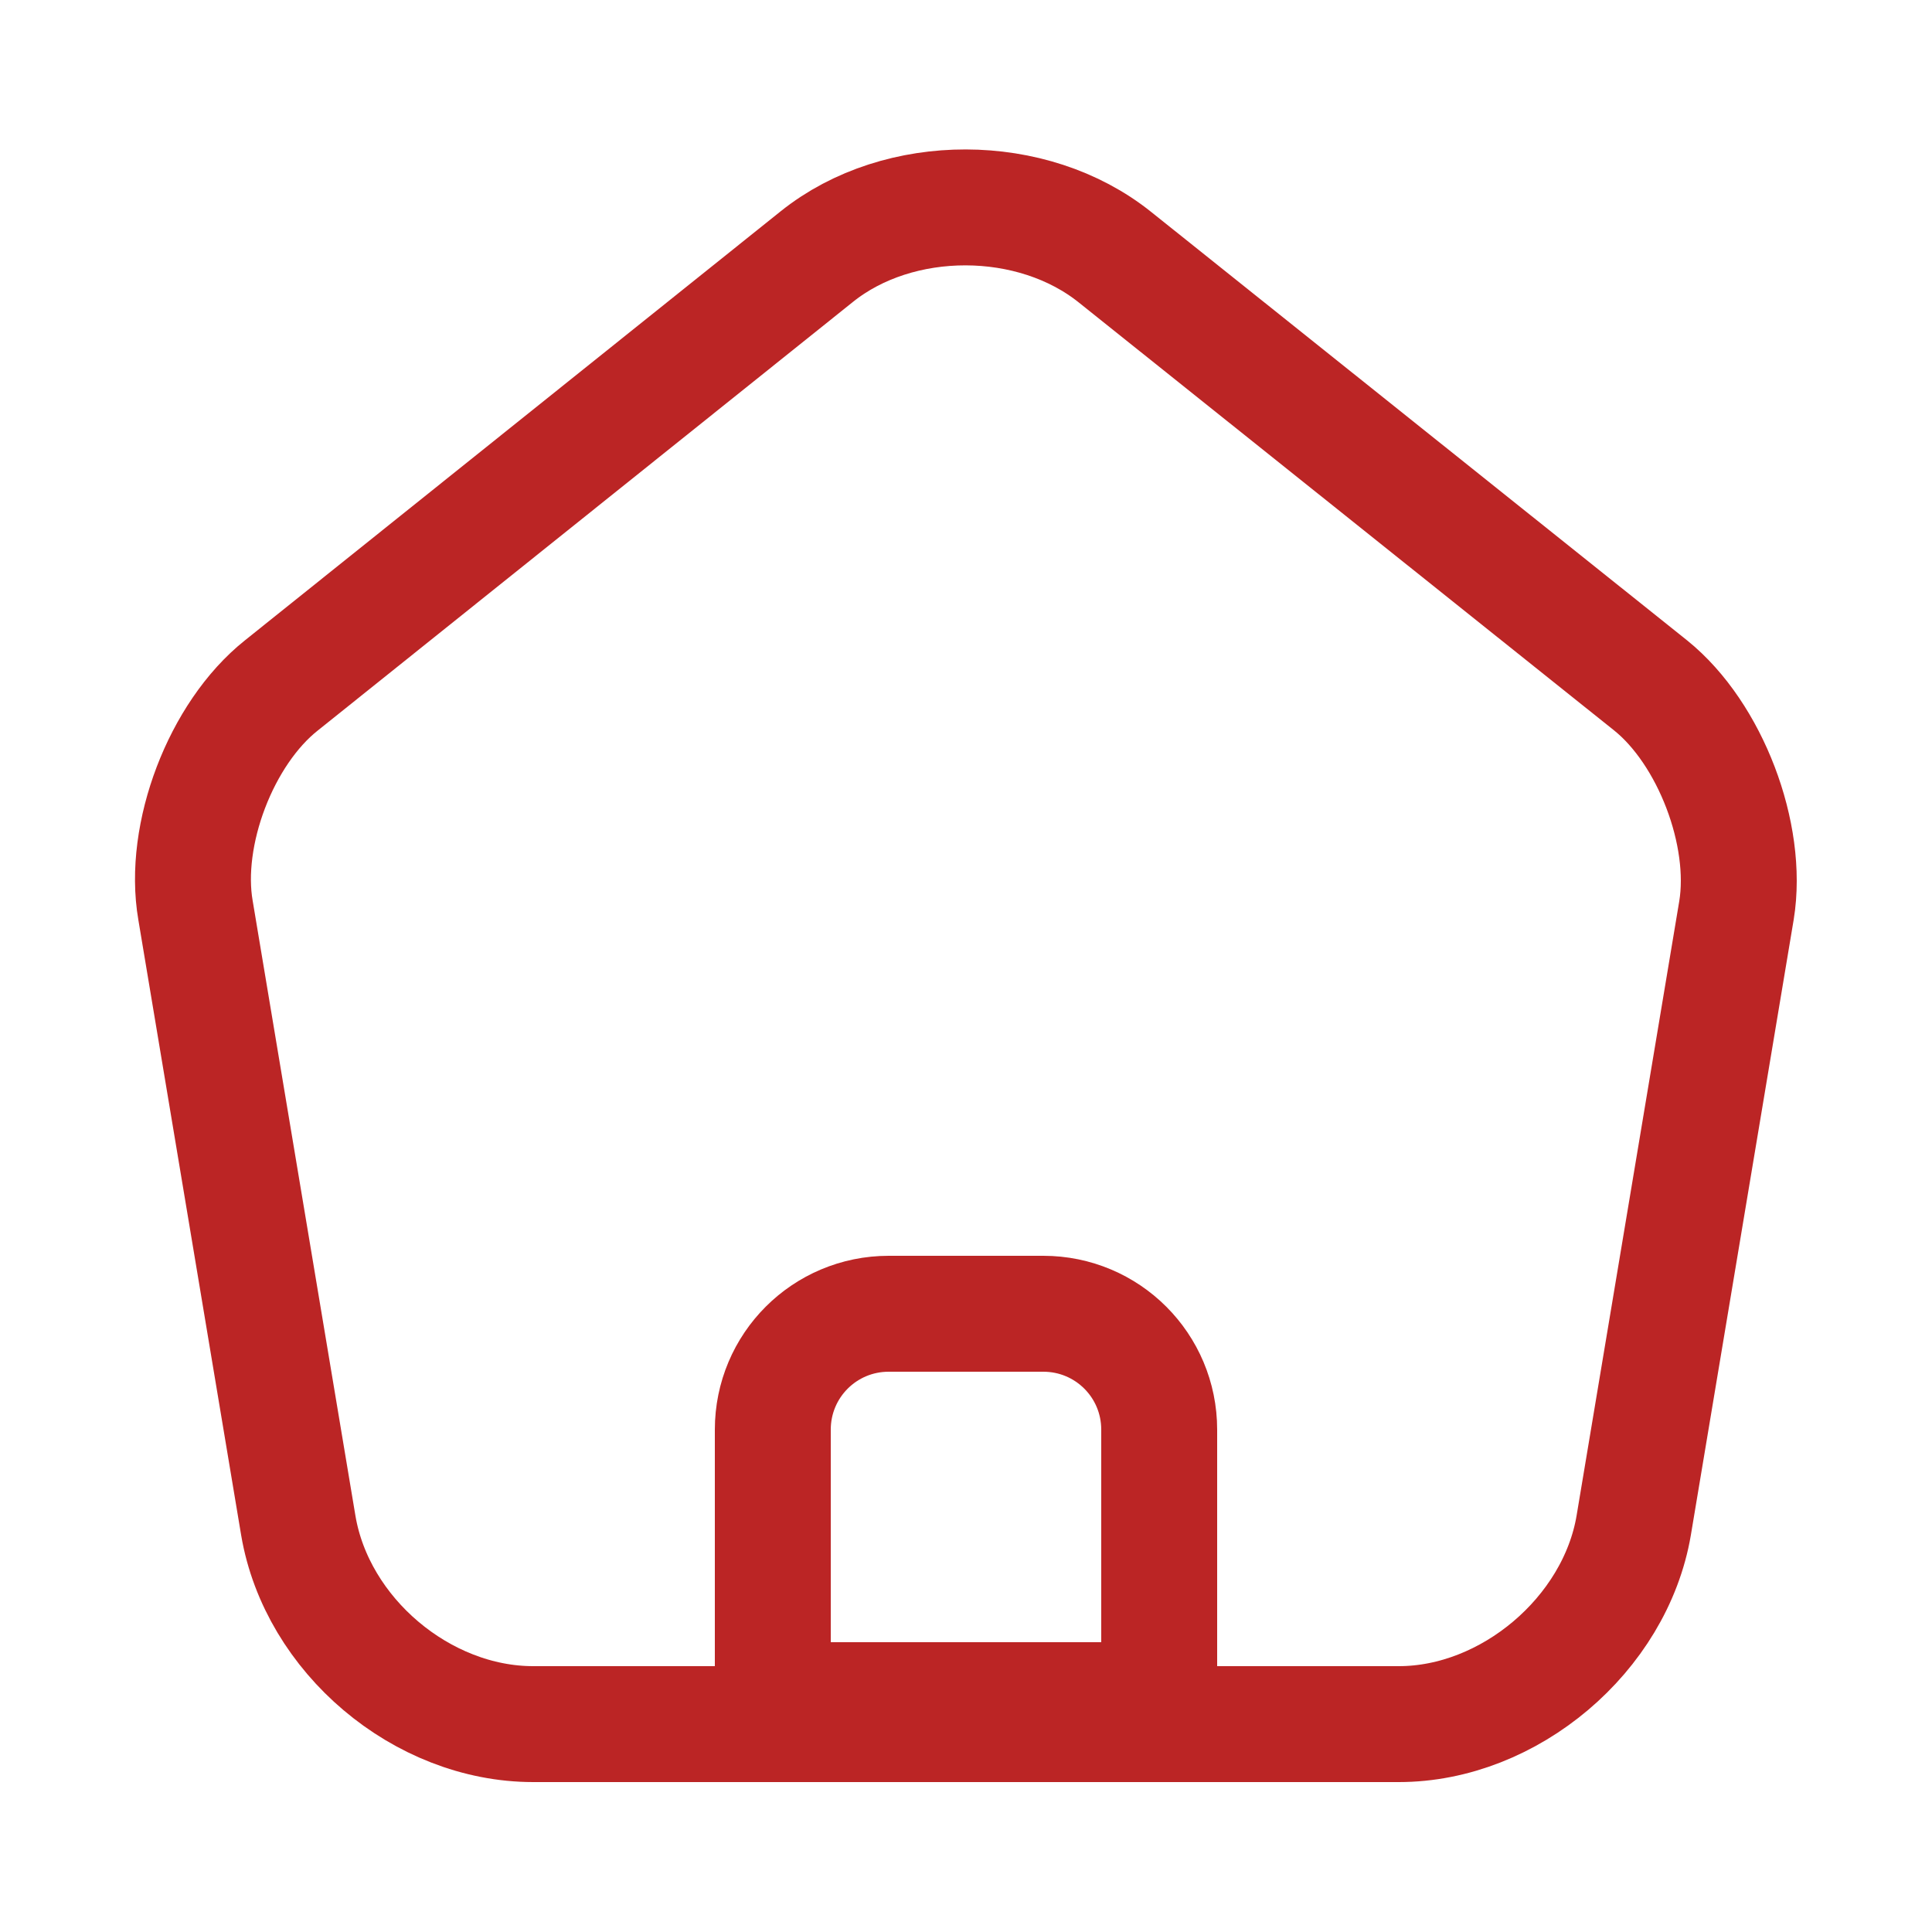 <svg width="25" height="25" viewBox="0 0 25 25" fill="none" xmlns="http://www.w3.org/2000/svg">
<g clip-path="url(#clip0_553_108)">
<path d="M13.5 17H11.5C10.67 17 10 17.67 10 18.5V22H15V18.5C15 17.67 14.33 17 13.5 17Z" stroke="#BB2525" stroke-width="1.5" stroke-miterlimit="10" stroke-linejoin="round"/>
<path d="M10.57 3.32L3.64 8.87C2.86 9.49 2.36 10.8 2.53 11.78L3.86 19.74C4.1 21.16 5.46 22.31 6.9 22.31H18.1C19.53 22.31 20.9 21.15 21.14 19.74L22.47 11.78C22.63 10.8 22.13 9.49 21.36 8.87L14.43 3.33C13.36 2.47 11.63 2.47 10.57 3.32Z" stroke="#BB2525" stroke-width="1.5" stroke-linecap="round" stroke-linejoin="round"/>
</g>
<defs>
<clipPath id="clip0_553_108">
<rect width="24" height="24" fill="white" transform="translate(0.5 0.5)"/>
</clipPath>
</defs>
</svg>
